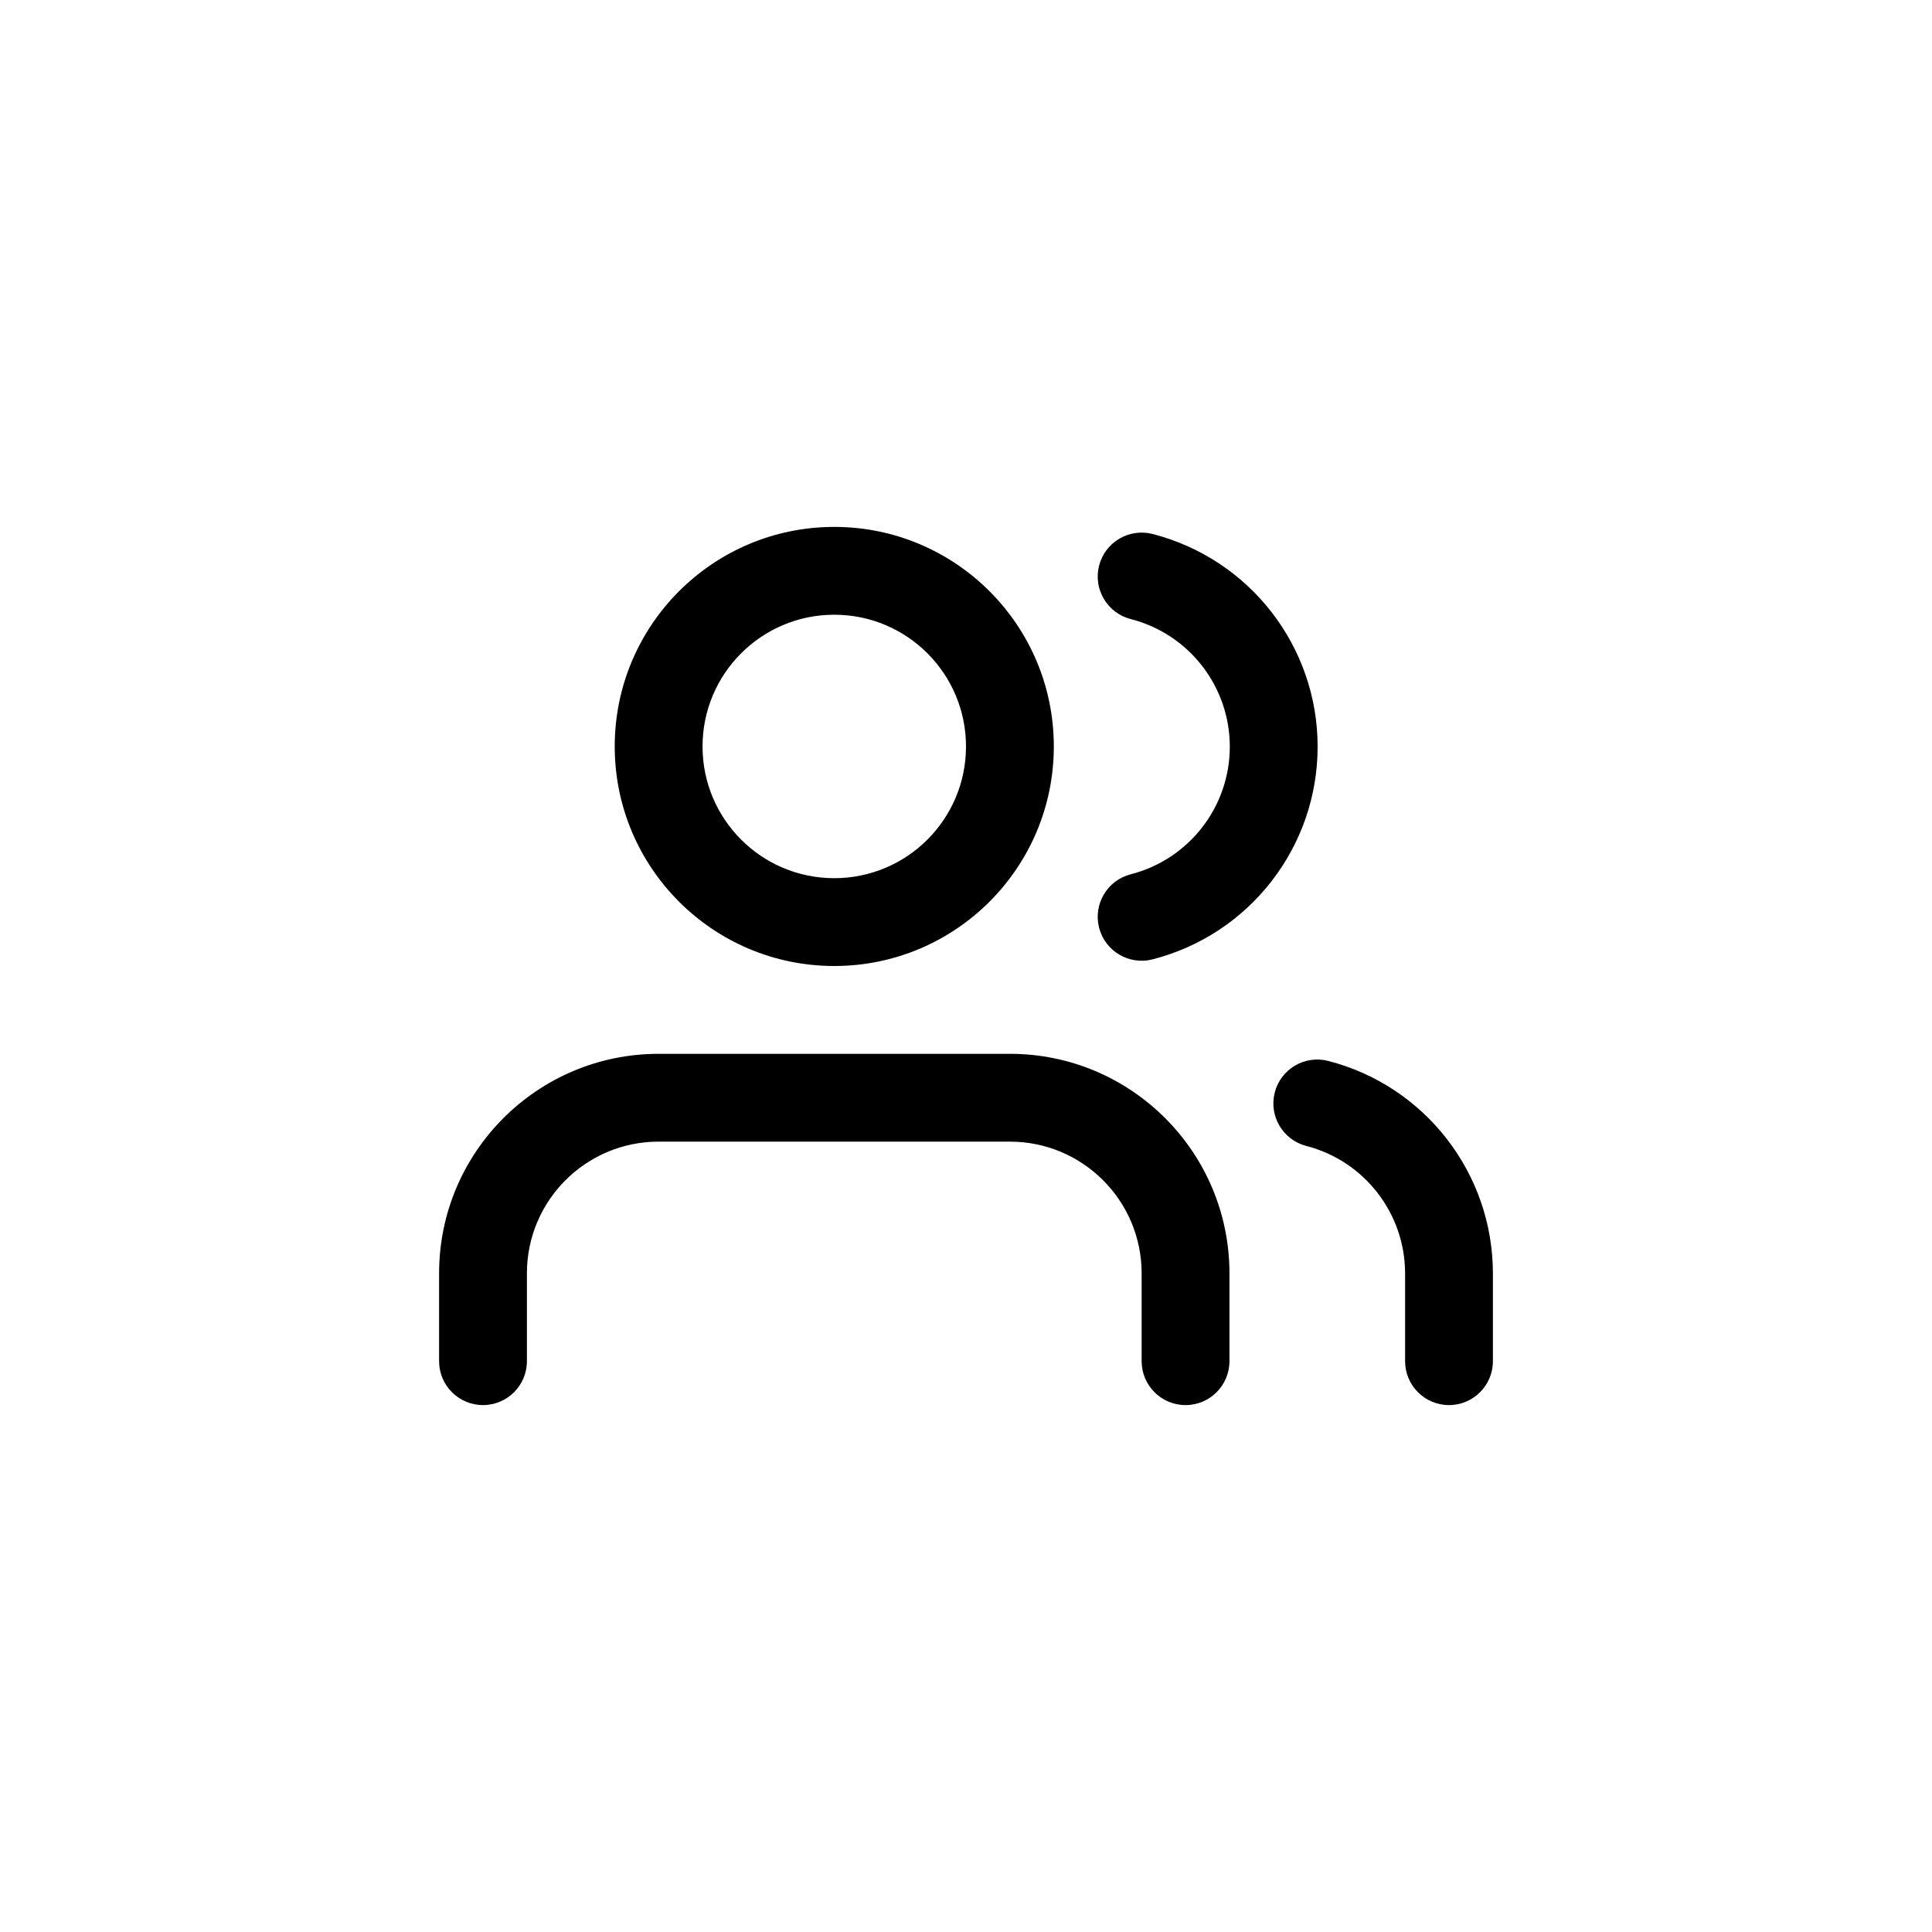<svg viewBox="0 0 44 44" version="1.1" xmlns="http://www.w3.org/2000/svg" xmlns:xlink="http://www.w3.org/1999/xlink">
    <g id="ui/feather/occupancy" stroke="none" stroke-width="1" fill-rule="evenodd">
        <path d="M23,24 C25.761,24 28,26.239 28,29 L28,29 L28,31 C28,31.552 27.552,32 27,32 C26.448,32 26,31.552 26,31 L26,31 L26,29 C26,27.343 24.657,26 23,26 L23,26 L15,26 C13.343,26 12,27.343 12,29 L12,29 L12,31 C12,31.552 11.552,32 11,32 C10.448,32 10,31.552 10,31 L10,31 L10,29 C10,26.239 12.239,24 15,24 L15,24 Z M29.032,24.88 C29.17,24.345 29.715,24.024 30.25,24.162 C32.456,24.731 33.998,26.721 34,29 L34,29 L34,31 C34,31.552 33.552,32 33,32 C32.448,32 32,31.552 32,31 L32,31 L32,29.001 C31.999,27.634 31.074,26.44 29.75,26.098 C29.215,25.96 28.894,25.415 29.032,24.88 Z M19,12 C21.761,12 24,14.239 24,17 C24,19.761 21.761,22 19,22 C16.239,22 14,19.761 14,17 C14,14.239 16.239,12 19,12 Z M25.031,12.882 C25.168,12.347 25.713,12.024 26.248,12.161 C28.46,12.728 30.008,14.721 30.008,17.005 C30.008,19.289 28.46,21.282 26.248,21.849 C25.713,21.986 25.168,21.663 25.031,21.128 C24.894,20.593 25.217,20.048 25.752,19.911 C27.079,19.571 28.008,18.375 28.008,17.005 C28.008,15.635 27.079,14.439 25.752,14.099 C25.217,13.962 24.894,13.417 25.031,12.882 Z M19,14 C17.343,14 16,15.343 16,17 C16,18.657 17.343,20 19,20 C20.657,20 22,18.657 22,17 C22,15.343 20.657,14 19,14 Z" id="Combined-Shape"></path>
    </g>
</svg>
